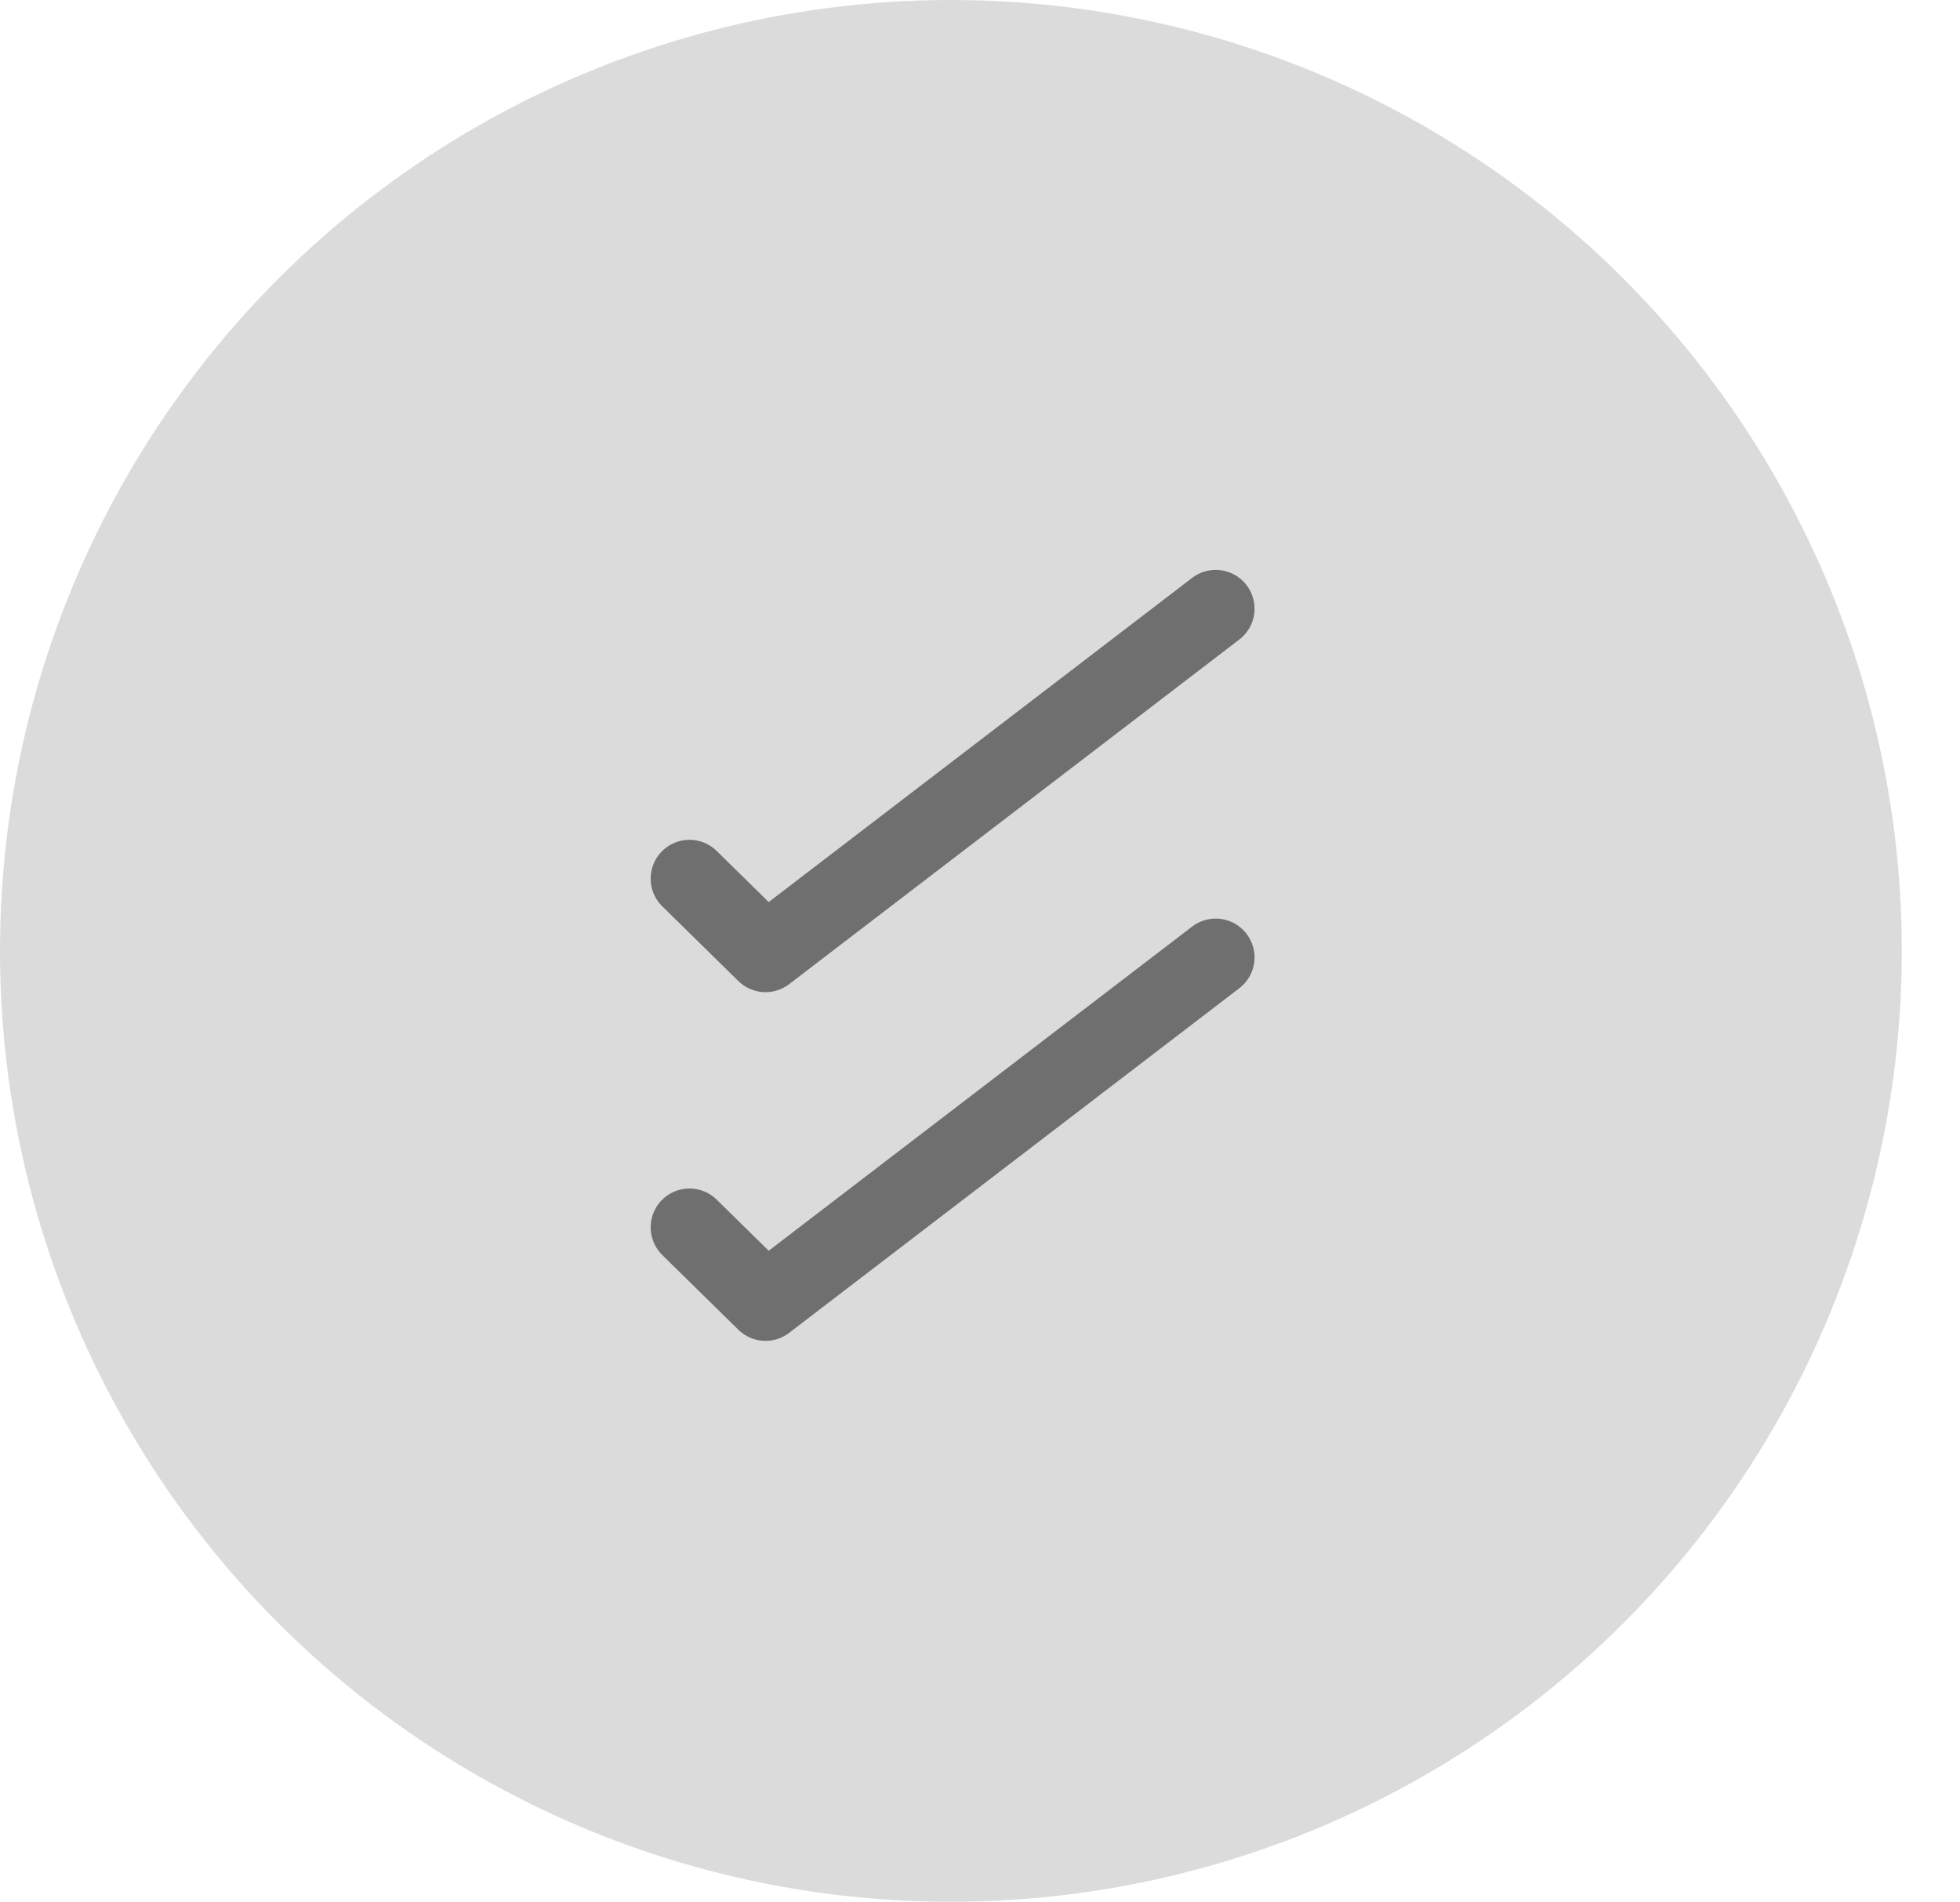 <svg width="101" height="98" viewBox="0 0 101 98" fill="none" xmlns="http://www.w3.org/2000/svg">
<circle cx="49" cy="49" r="49" fill="#DBDBDB"/>
<path d="M35.529 45.276L39.449 49.126L62.647 31.367M35.529 63.244L39.449 67.094L62.647 49.335" stroke="#6F6F6F" stroke-width="4" stroke-linecap="round" stroke-linejoin="round"/>
</svg>
